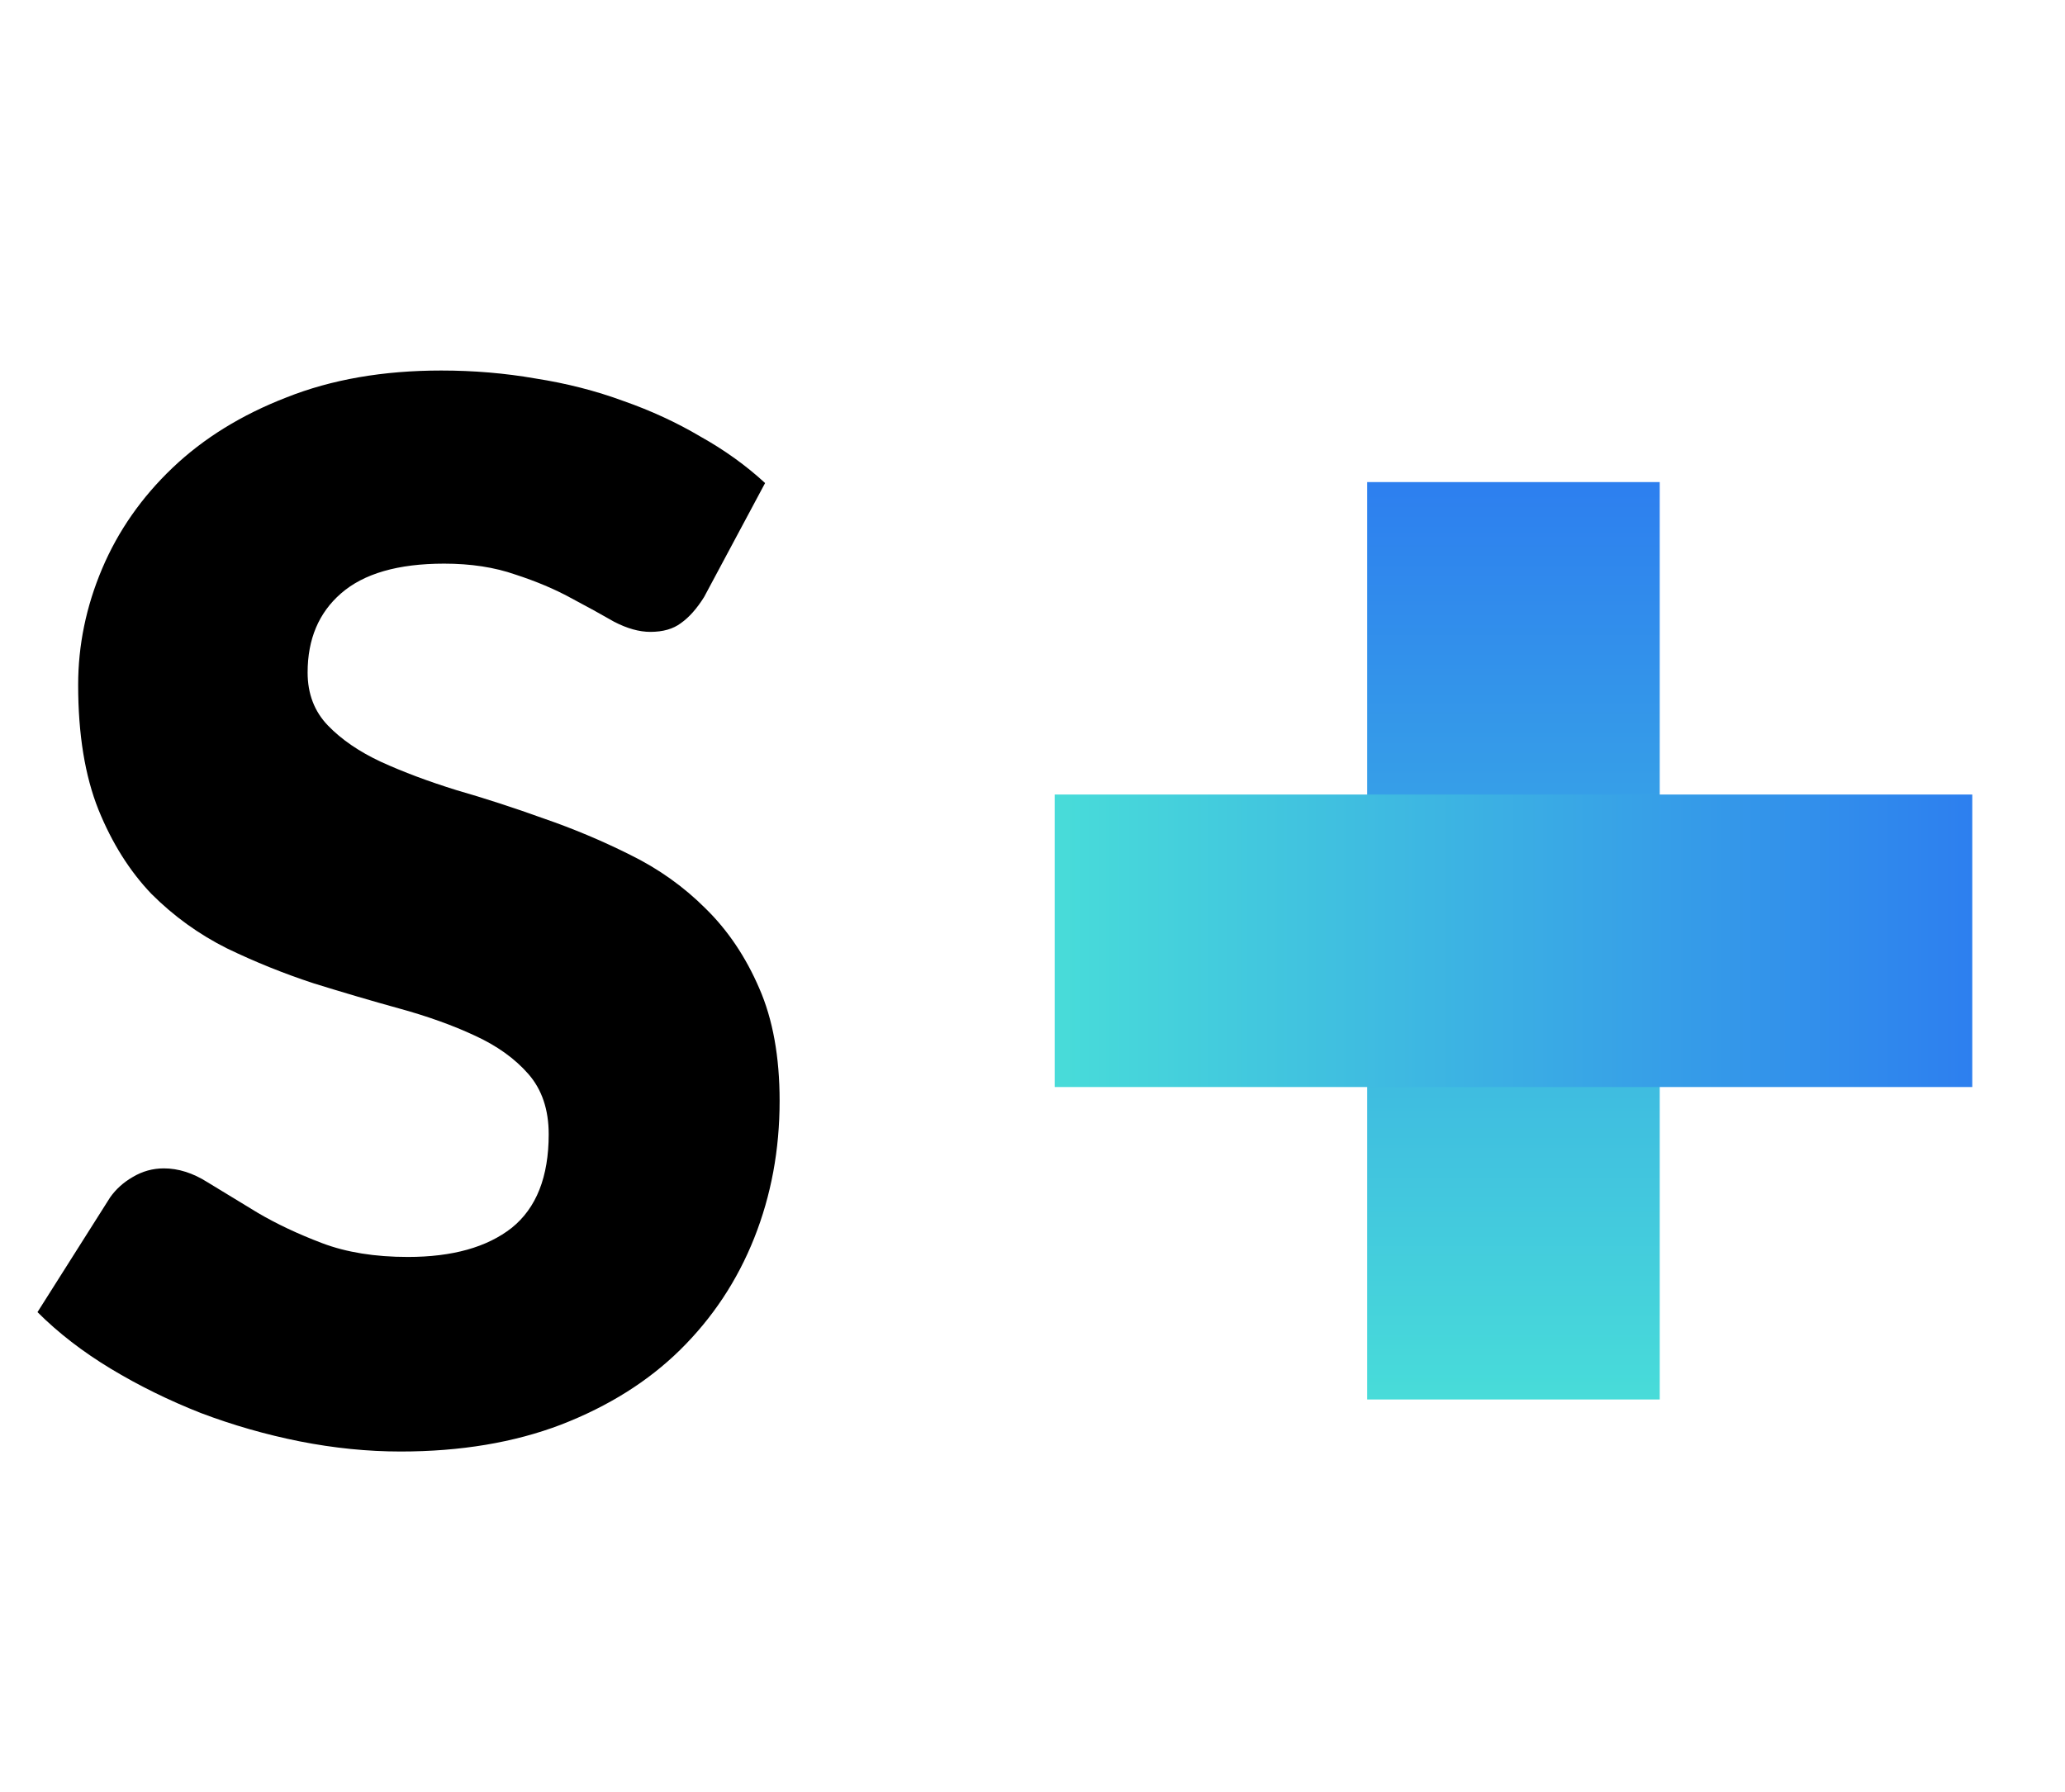 <svg width="91" height="79" viewBox="0 0 91 79" fill="none" xmlns="http://www.w3.org/2000/svg">
<path d="M31.028 26.316C30.708 26.828 30.367 27.212 30.004 27.468C29.663 27.724 29.215 27.852 28.66 27.852C28.169 27.852 27.636 27.703 27.06 27.404C26.505 27.084 25.865 26.732 25.14 26.348C24.436 25.964 23.625 25.622 22.708 25.324C21.791 25.004 20.745 24.844 19.572 24.844C17.545 24.844 16.031 25.281 15.028 26.156C14.047 27.009 13.556 28.172 13.556 29.644C13.556 30.582 13.855 31.361 14.452 31.98C15.049 32.599 15.828 33.132 16.788 33.58C17.769 34.028 18.879 34.444 20.116 34.828C21.375 35.191 22.655 35.606 23.956 36.076C25.257 36.524 26.527 37.057 27.764 37.676C29.023 38.294 30.132 39.084 31.092 40.044C32.073 41.004 32.863 42.177 33.46 43.564C34.057 44.929 34.356 46.583 34.356 48.524C34.356 50.678 33.983 52.694 33.236 54.572C32.489 56.449 31.401 58.092 29.972 59.5C28.564 60.886 26.815 61.985 24.724 62.796C22.655 63.585 20.297 63.98 17.652 63.98C16.201 63.98 14.719 63.831 13.204 63.532C11.711 63.233 10.26 62.817 8.852 62.284C7.444 61.729 6.121 61.078 4.884 60.332C3.647 59.585 2.569 58.753 1.652 57.836L4.852 52.78C5.108 52.417 5.439 52.118 5.844 51.884C6.271 51.628 6.729 51.5 7.22 51.5C7.86 51.5 8.5 51.703 9.14 52.108C9.801 52.513 10.537 52.961 11.348 53.452C12.18 53.943 13.129 54.391 14.196 54.796C15.263 55.201 16.521 55.404 17.972 55.404C19.935 55.404 21.46 54.977 22.548 54.124C23.636 53.249 24.18 51.873 24.18 49.996C24.18 48.908 23.881 48.023 23.284 47.34C22.687 46.657 21.897 46.092 20.916 45.644C19.956 45.196 18.857 44.801 17.62 44.46C16.383 44.118 15.113 43.745 13.812 43.34C12.511 42.913 11.241 42.401 10.004 41.804C8.767 41.185 7.657 40.385 6.676 39.404C5.716 38.401 4.937 37.164 4.34 35.692C3.743 34.199 3.444 32.364 3.444 30.188C3.444 28.439 3.796 26.732 4.5 25.068C5.204 23.404 6.239 21.921 7.604 20.62C8.969 19.319 10.644 18.284 12.628 17.516C14.612 16.727 16.884 16.332 19.444 16.332C20.873 16.332 22.26 16.449 23.604 16.684C24.969 16.897 26.26 17.228 27.476 17.676C28.692 18.102 29.823 18.625 30.868 19.244C31.935 19.841 32.884 20.524 33.716 21.292L31.028 26.316Z" fill="black"/>
<g filter="url(#filter0_d)">
<rect x="60.248" y="19.249" width="12.893" height="40.437" fill="url(#paint0_linear)"/>
</g>
<g filter="url(#filter1_d)">
<rect x="86.914" y="33.021" width="12.893" height="40.437" transform="rotate(90 86.914 33.021)" fill="url(#paint1_linear)"/>
</g>
<defs>
<filter id="filter0_d" x="57.248" y="18.249" width="18.893" height="46.437" filterUnits="userSpaceOnUse" color-interpolation-filters="sRGB">
<feFlood flood-opacity="0" result="BackgroundImageFix"/>
<feColorMatrix in="SourceAlpha" type="matrix" values="0 0 0 0 0 0 0 0 0 0 0 0 0 0 0 0 0 0 127 0"/>
<feOffset dy="2"/>
<feGaussianBlur stdDeviation="1.5"/>
<feColorMatrix type="matrix" values="0 0 0 0 0 0 0 0 0 0 0 0 0 0 0 0 0 0 0.14 0"/>
<feBlend mode="normal" in2="BackgroundImageFix" result="effect1_dropShadow"/>
<feBlend mode="normal" in="SourceGraphic" in2="effect1_dropShadow" result="shape"/>
</filter>
<filter id="filter1_d" x="42.477" y="31.021" width="48.437" height="20.893" filterUnits="userSpaceOnUse" color-interpolation-filters="sRGB">
<feFlood flood-opacity="0" result="BackgroundImageFix"/>
<feColorMatrix in="SourceAlpha" type="matrix" values="0 0 0 0 0 0 0 0 0 0 0 0 0 0 0 0 0 0 127 0"/>
<feOffset dy="2"/>
<feGaussianBlur stdDeviation="2"/>
<feColorMatrix type="matrix" values="0 0 0 0 0 0 0 0 0 0 0 0 0 0 0 0 0 0 0.16 0"/>
<feBlend mode="normal" in2="BackgroundImageFix" result="effect1_dropShadow"/>
<feBlend mode="normal" in="SourceGraphic" in2="effect1_dropShadow" result="shape"/>
</filter>
<linearGradient id="paint0_linear" x1="66.695" y1="19.249" x2="66.695" y2="59.686" gradientUnits="userSpaceOnUse">
<stop stop-color="#2D7FEF"/>
<stop offset="1" stop-color="#48DCD9"/>
</linearGradient>
<linearGradient id="paint1_linear" x1="93.36" y1="33.021" x2="93.36" y2="73.458" gradientUnits="userSpaceOnUse">
<stop stop-color="#2D7FEF"/>
<stop offset="1" stop-color="#48DCD9"/>
</linearGradient>
</defs>
</svg>
